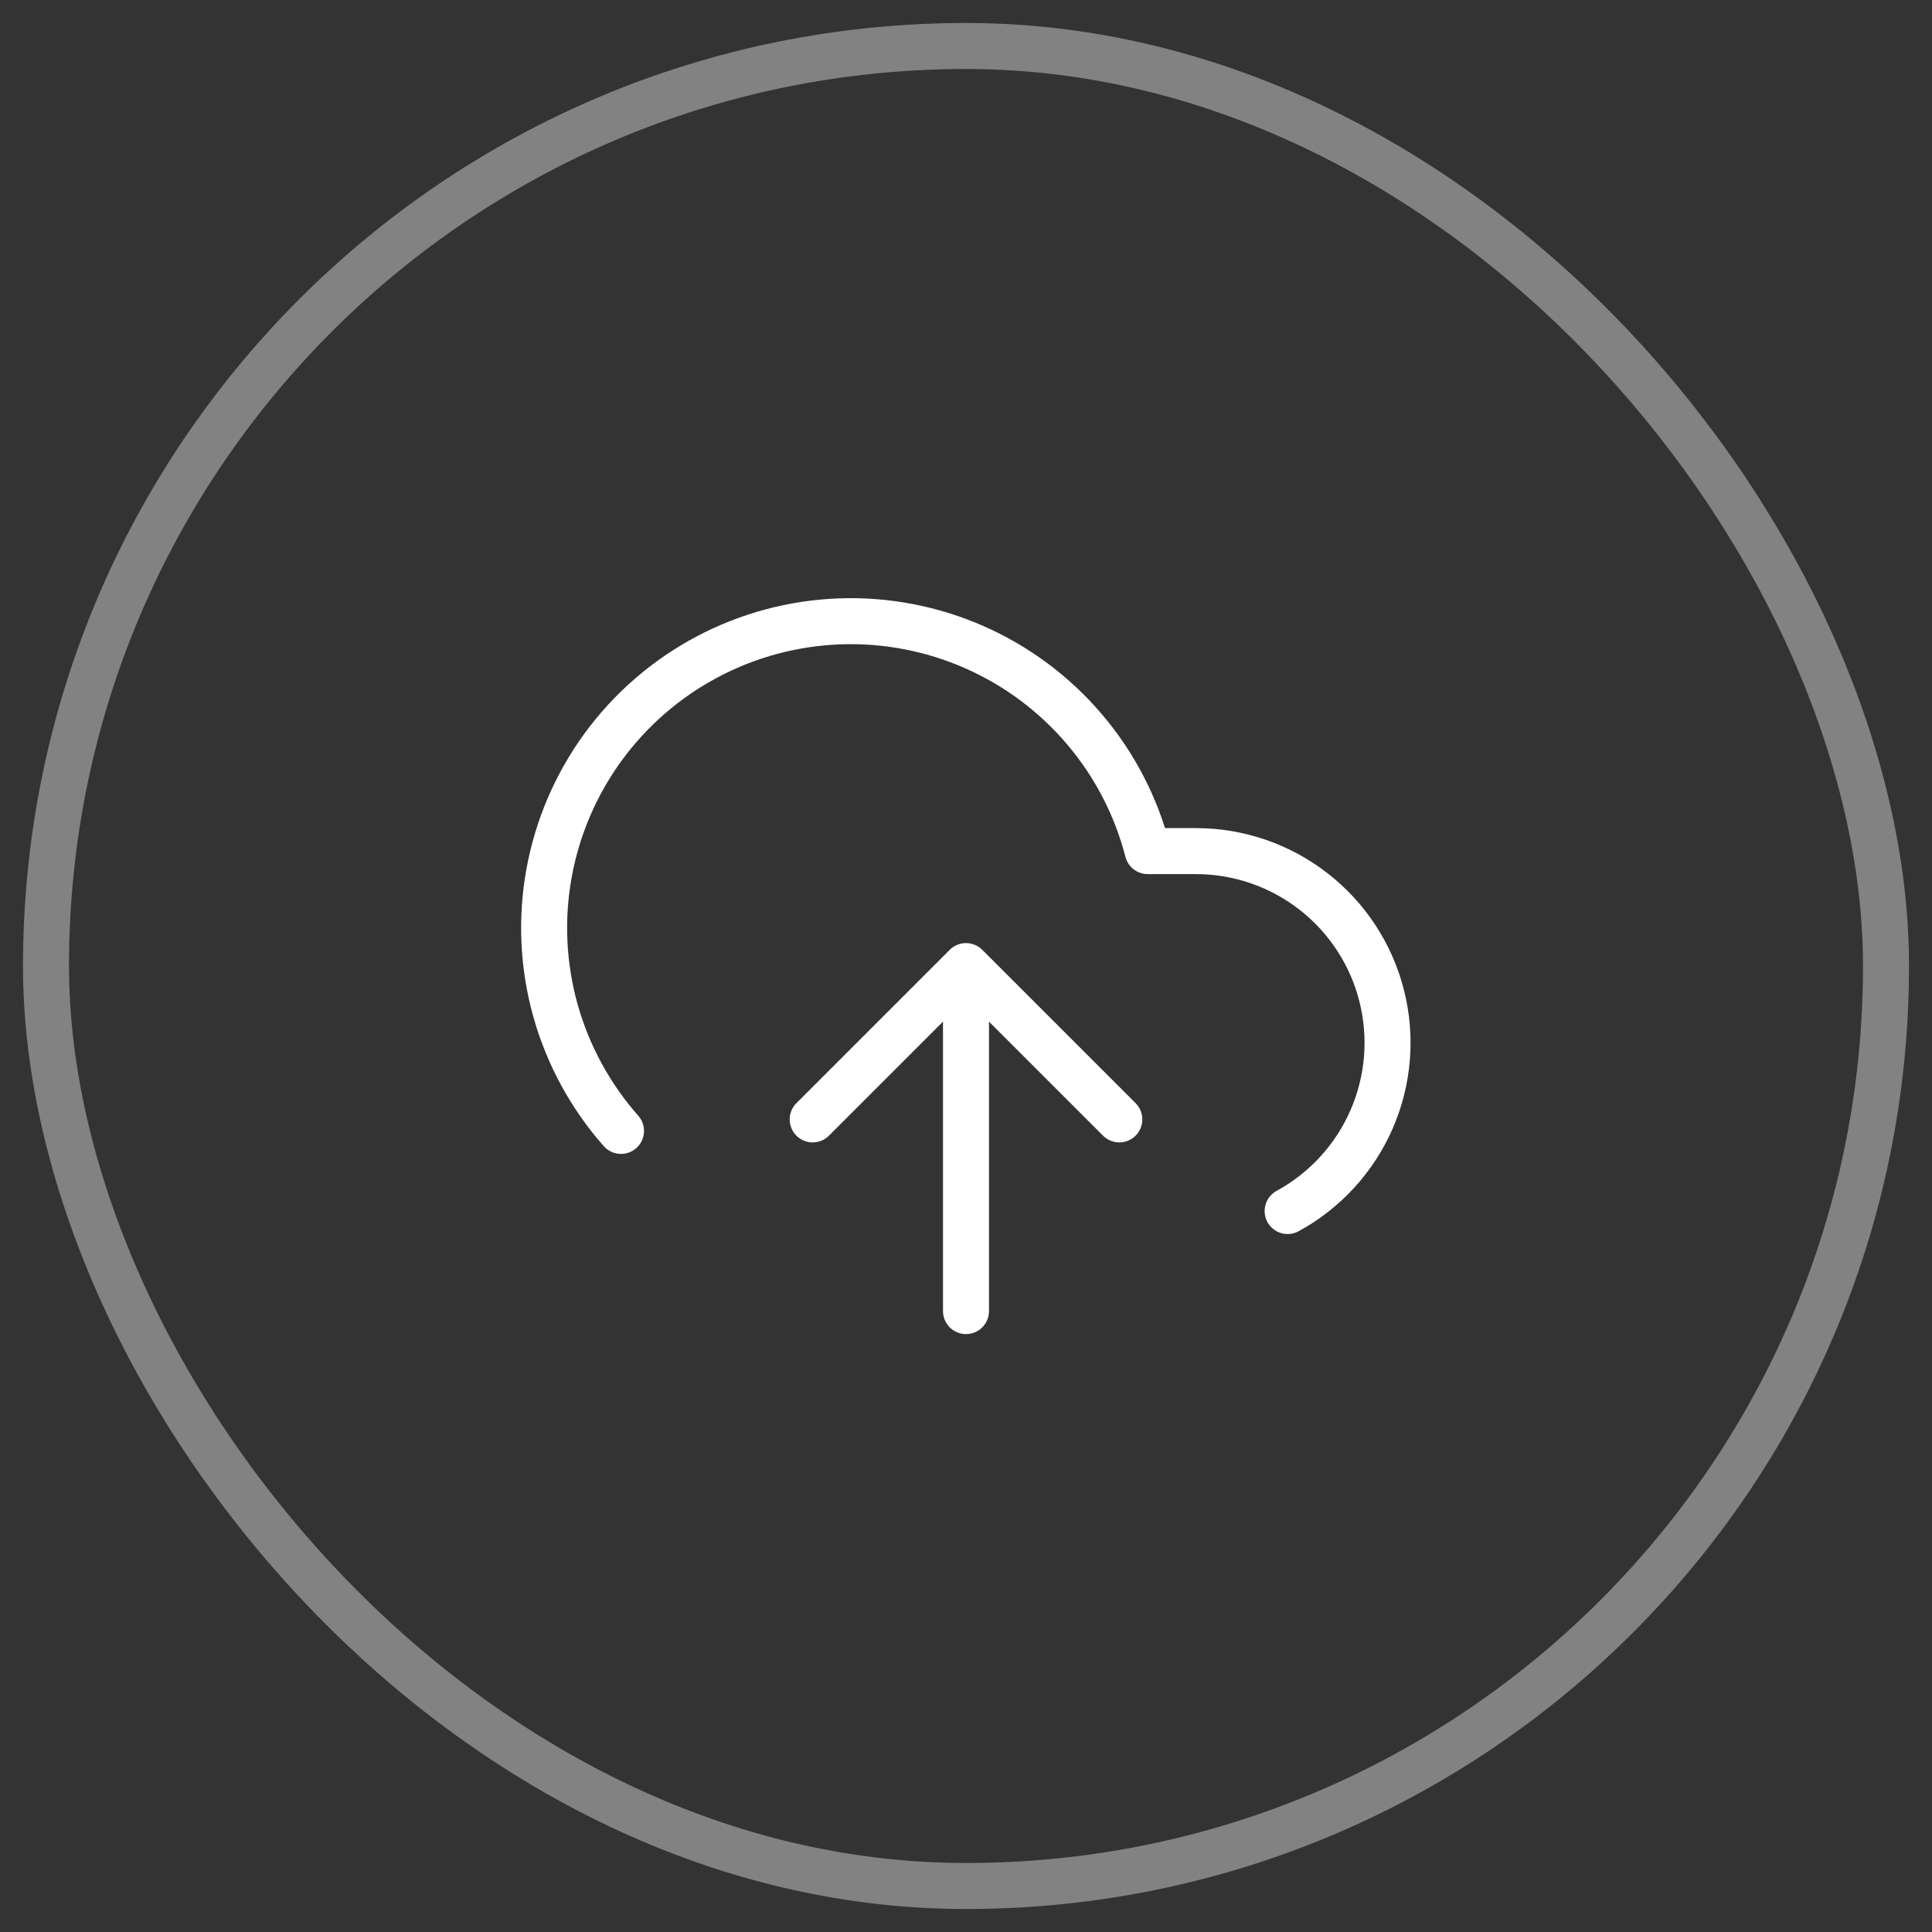 <svg width="42" height="42" viewBox="0 0 42 42" fill="none" xmlns="http://www.w3.org/2000/svg">
<rect x="0" y="0" width="42" height="42" fill="#333333" stroke="none"/>
<rect x="1" y="1" width="40" height="40" rx="20" stroke="#828282"/>
<path d="M24.333 24.335L21 21.002M21 21.002L17.667 24.335M21 21.002V28.502M27.992 26.327C28.804 25.884 29.447 25.183 29.817 24.334C30.187 23.485 30.264 22.538 30.035 21.641C29.807 20.744 29.286 19.948 28.555 19.38C27.825 18.811 26.926 18.503 26 18.502H24.95C24.698 17.526 24.228 16.62 23.575 15.853C22.922 15.085 22.104 14.475 21.182 14.069C20.259 13.663 19.257 13.471 18.25 13.508C17.243 13.546 16.258 13.81 15.368 14.283C14.478 14.756 13.707 15.424 13.112 16.238C12.518 17.052 12.116 17.99 11.936 18.981C11.756 19.973 11.803 20.992 12.074 21.963C12.345 22.933 12.833 23.83 13.5 24.585" stroke="white" stroke-linecap="round" stroke-linejoin="round"/>
</svg>
